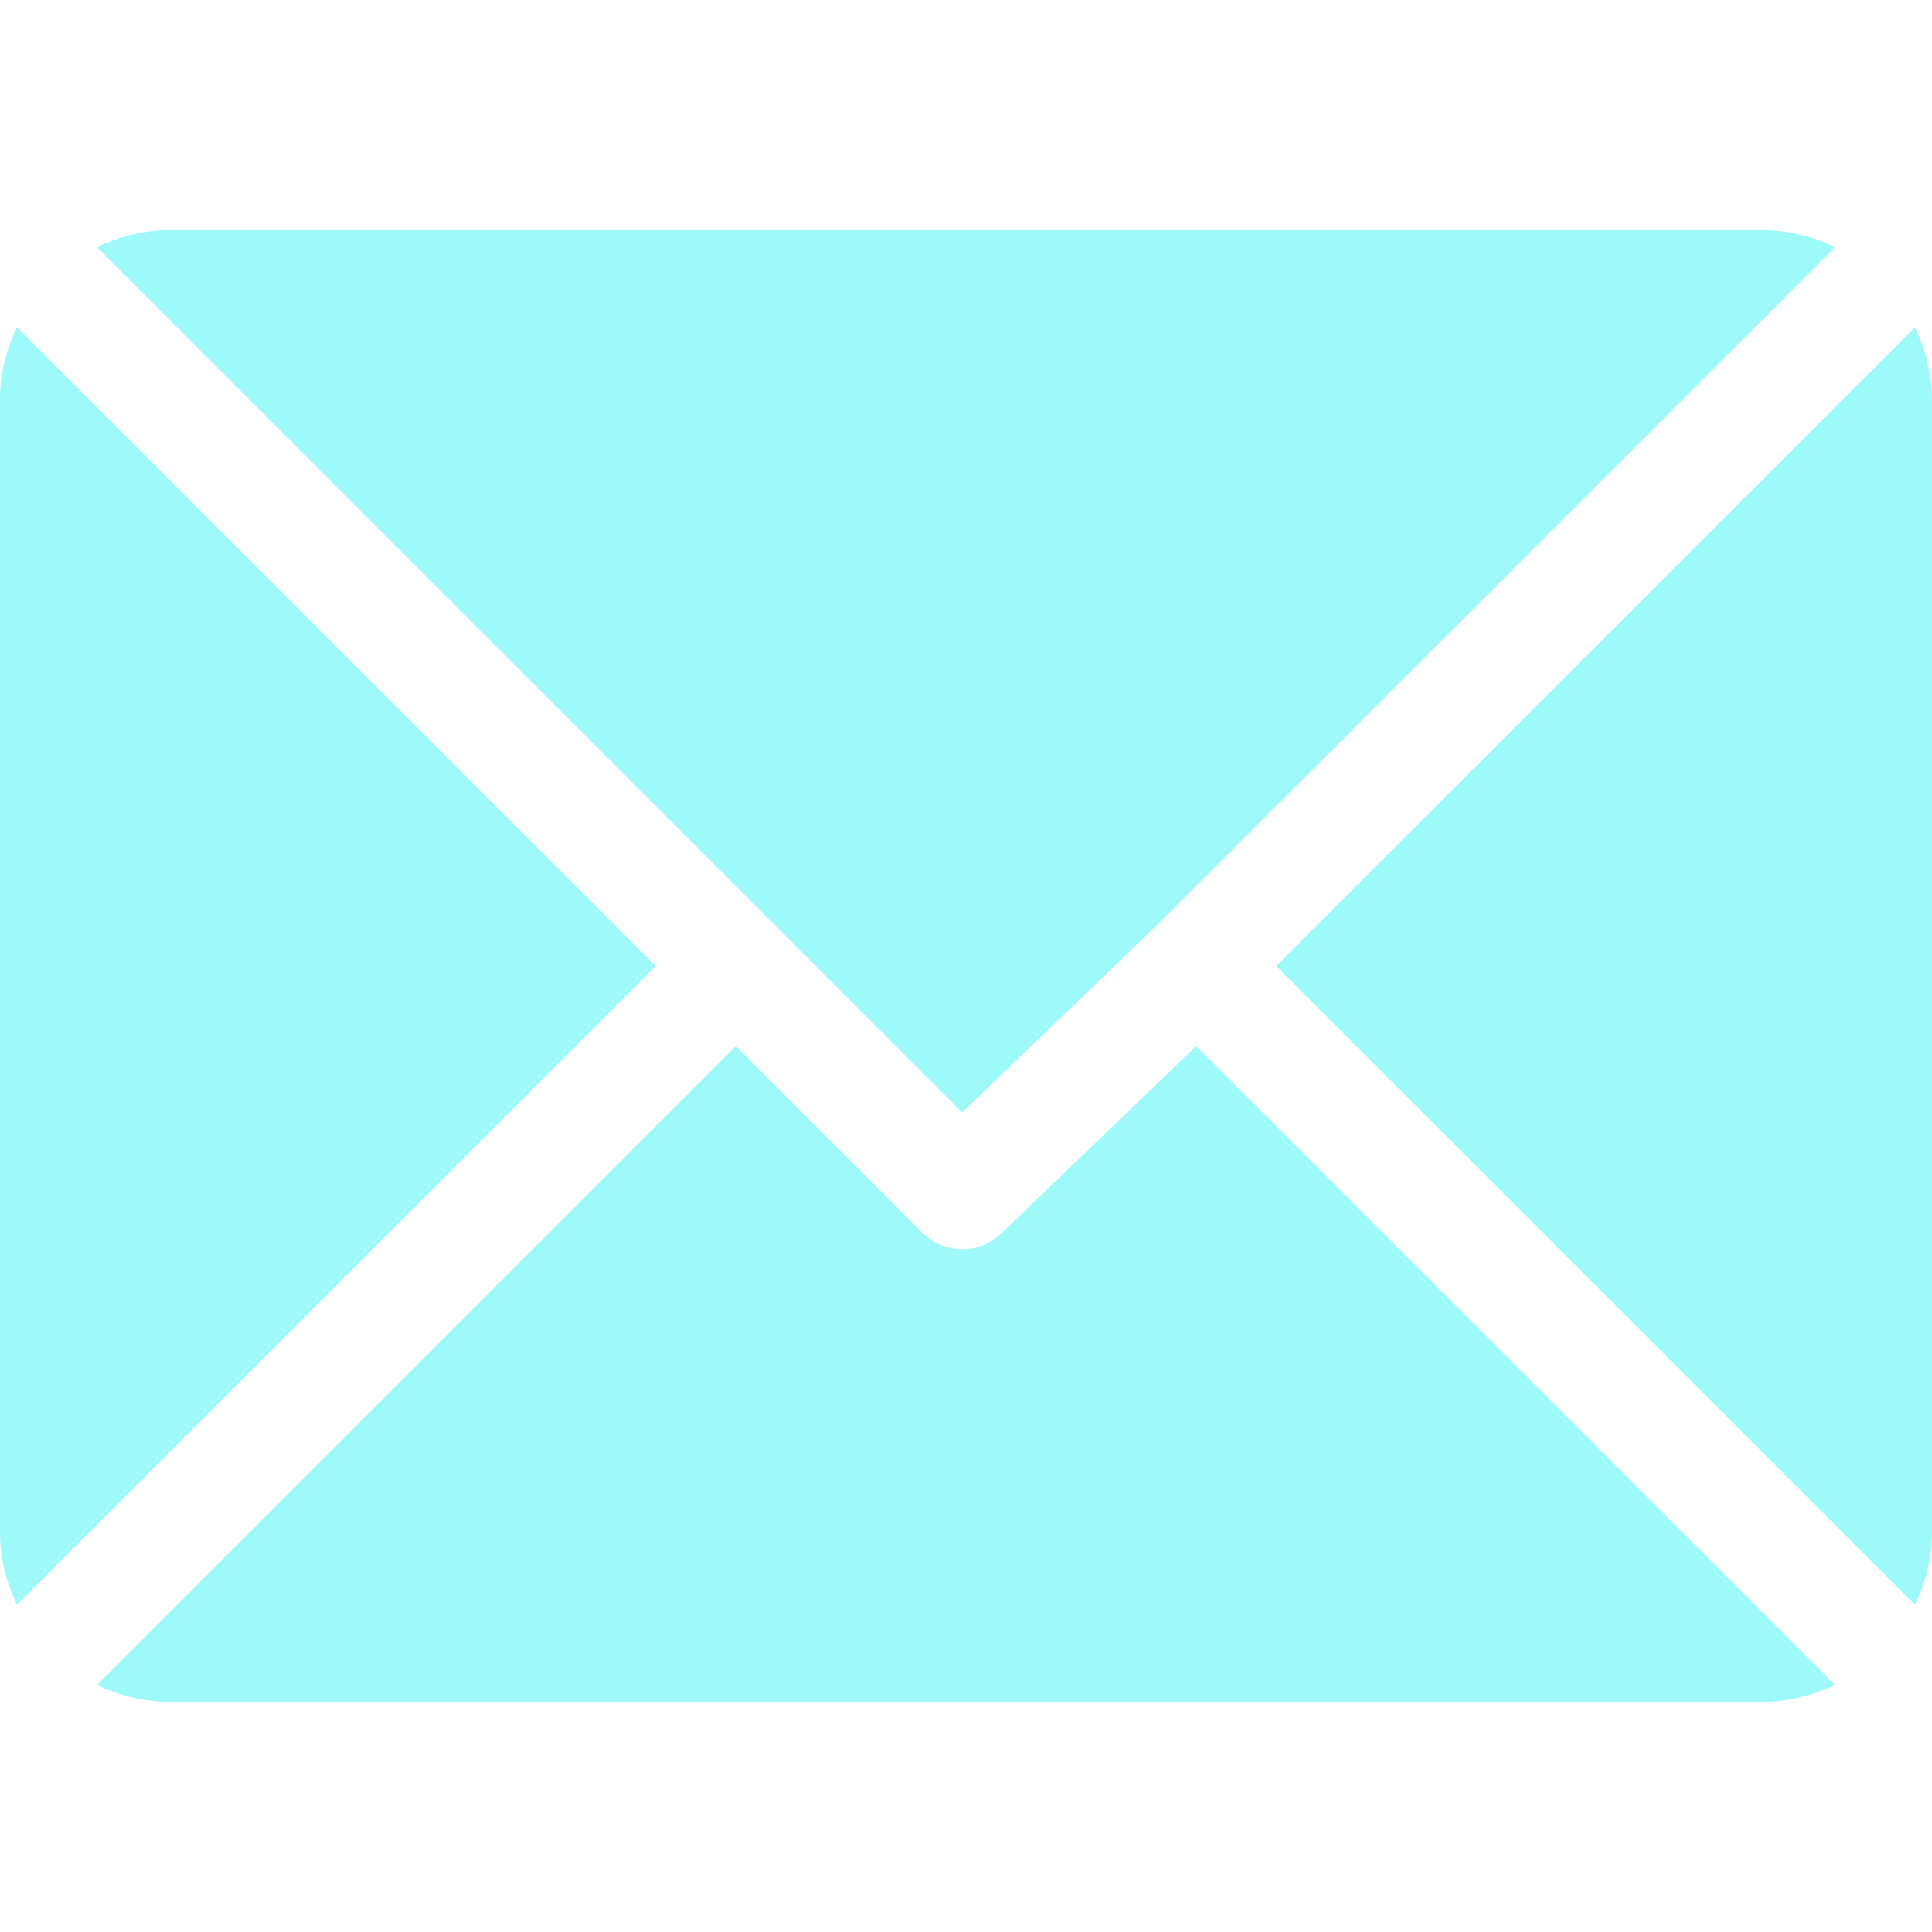 <svg width="20" height="20" fill="none" xmlns="http://www.w3.org/2000/svg"><path d="M18.242 2.383H1.758c-.27 0-.524.066-.753.176l8.956 8.956 2.007-1.929 7.028-7.027a1.737 1.737 0 00-.754-.176zM19.824 3.388L13.211 10l6.613 6.612c.11-.229.176-.482.176-.753V4.141c0-.27-.066-.524-.176-.753zM.176 3.388C.066 3.617 0 3.87 0 4.14V15.86c0 .27.066.523.176.752L6.789 10 .176 3.388z" fill="#9EF9F9"/><path d="M12.383 10.829l-2.008 1.93a.584.584 0 01-.828 0l-1.93-1.93-6.612 6.612c.229.11.482.176.753.176h16.484c.27 0 .524-.066.753-.176l-6.612-6.612z" fill="#9EF9F9"/></svg>